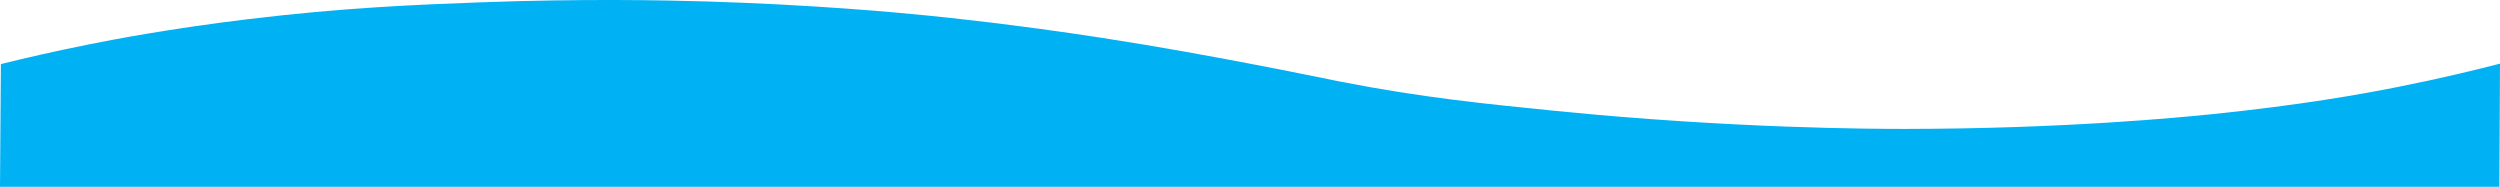 <?xml version="1.0" encoding="UTF-8"?>
<svg id="Layer_2" data-name="Layer 2" xmlns="http://www.w3.org/2000/svg" viewBox="0 0 1280.3 95.65">
  <defs>
    <style>
      .cls-1 {
        fill: #00B2F4;
      }
    </style>
  </defs>
  <g id="other">
    <path class="cls-1" d="m0,95.65h1280c.1-21.02.2-42.04.3-63.06-13.27,3.43-30.99,7.7-52.04,11.89-19.67,3.91-50.11,9.32-94.65,13.91-17.29,1.78-76.7,7.56-157.68,7.63-15.76.01-88.33-.14-178.99-9.2-36.52-3.65-68.74-6.86-110.58-15.03-12.85-2.51-23.08-4.79-47.55-9.42-17.61-3.33-43.42-8.19-74.69-13.01-44.53-6.86-79.05-10.4-89.5-11.44-16.03-1.59-58.09-5.53-113.05-7.18-21.46-.64-62.81-1.48-115.29.45-32.1,1.18-70.41,2.67-120.22,8.75-39.62,4.83-68.32,10.34-80.52,12.79C27.54,26.33,12.23,29.9.45,32.82c-.15,20.94-.3,41.89-.45,62.83Z"/>
  </g>
</svg>